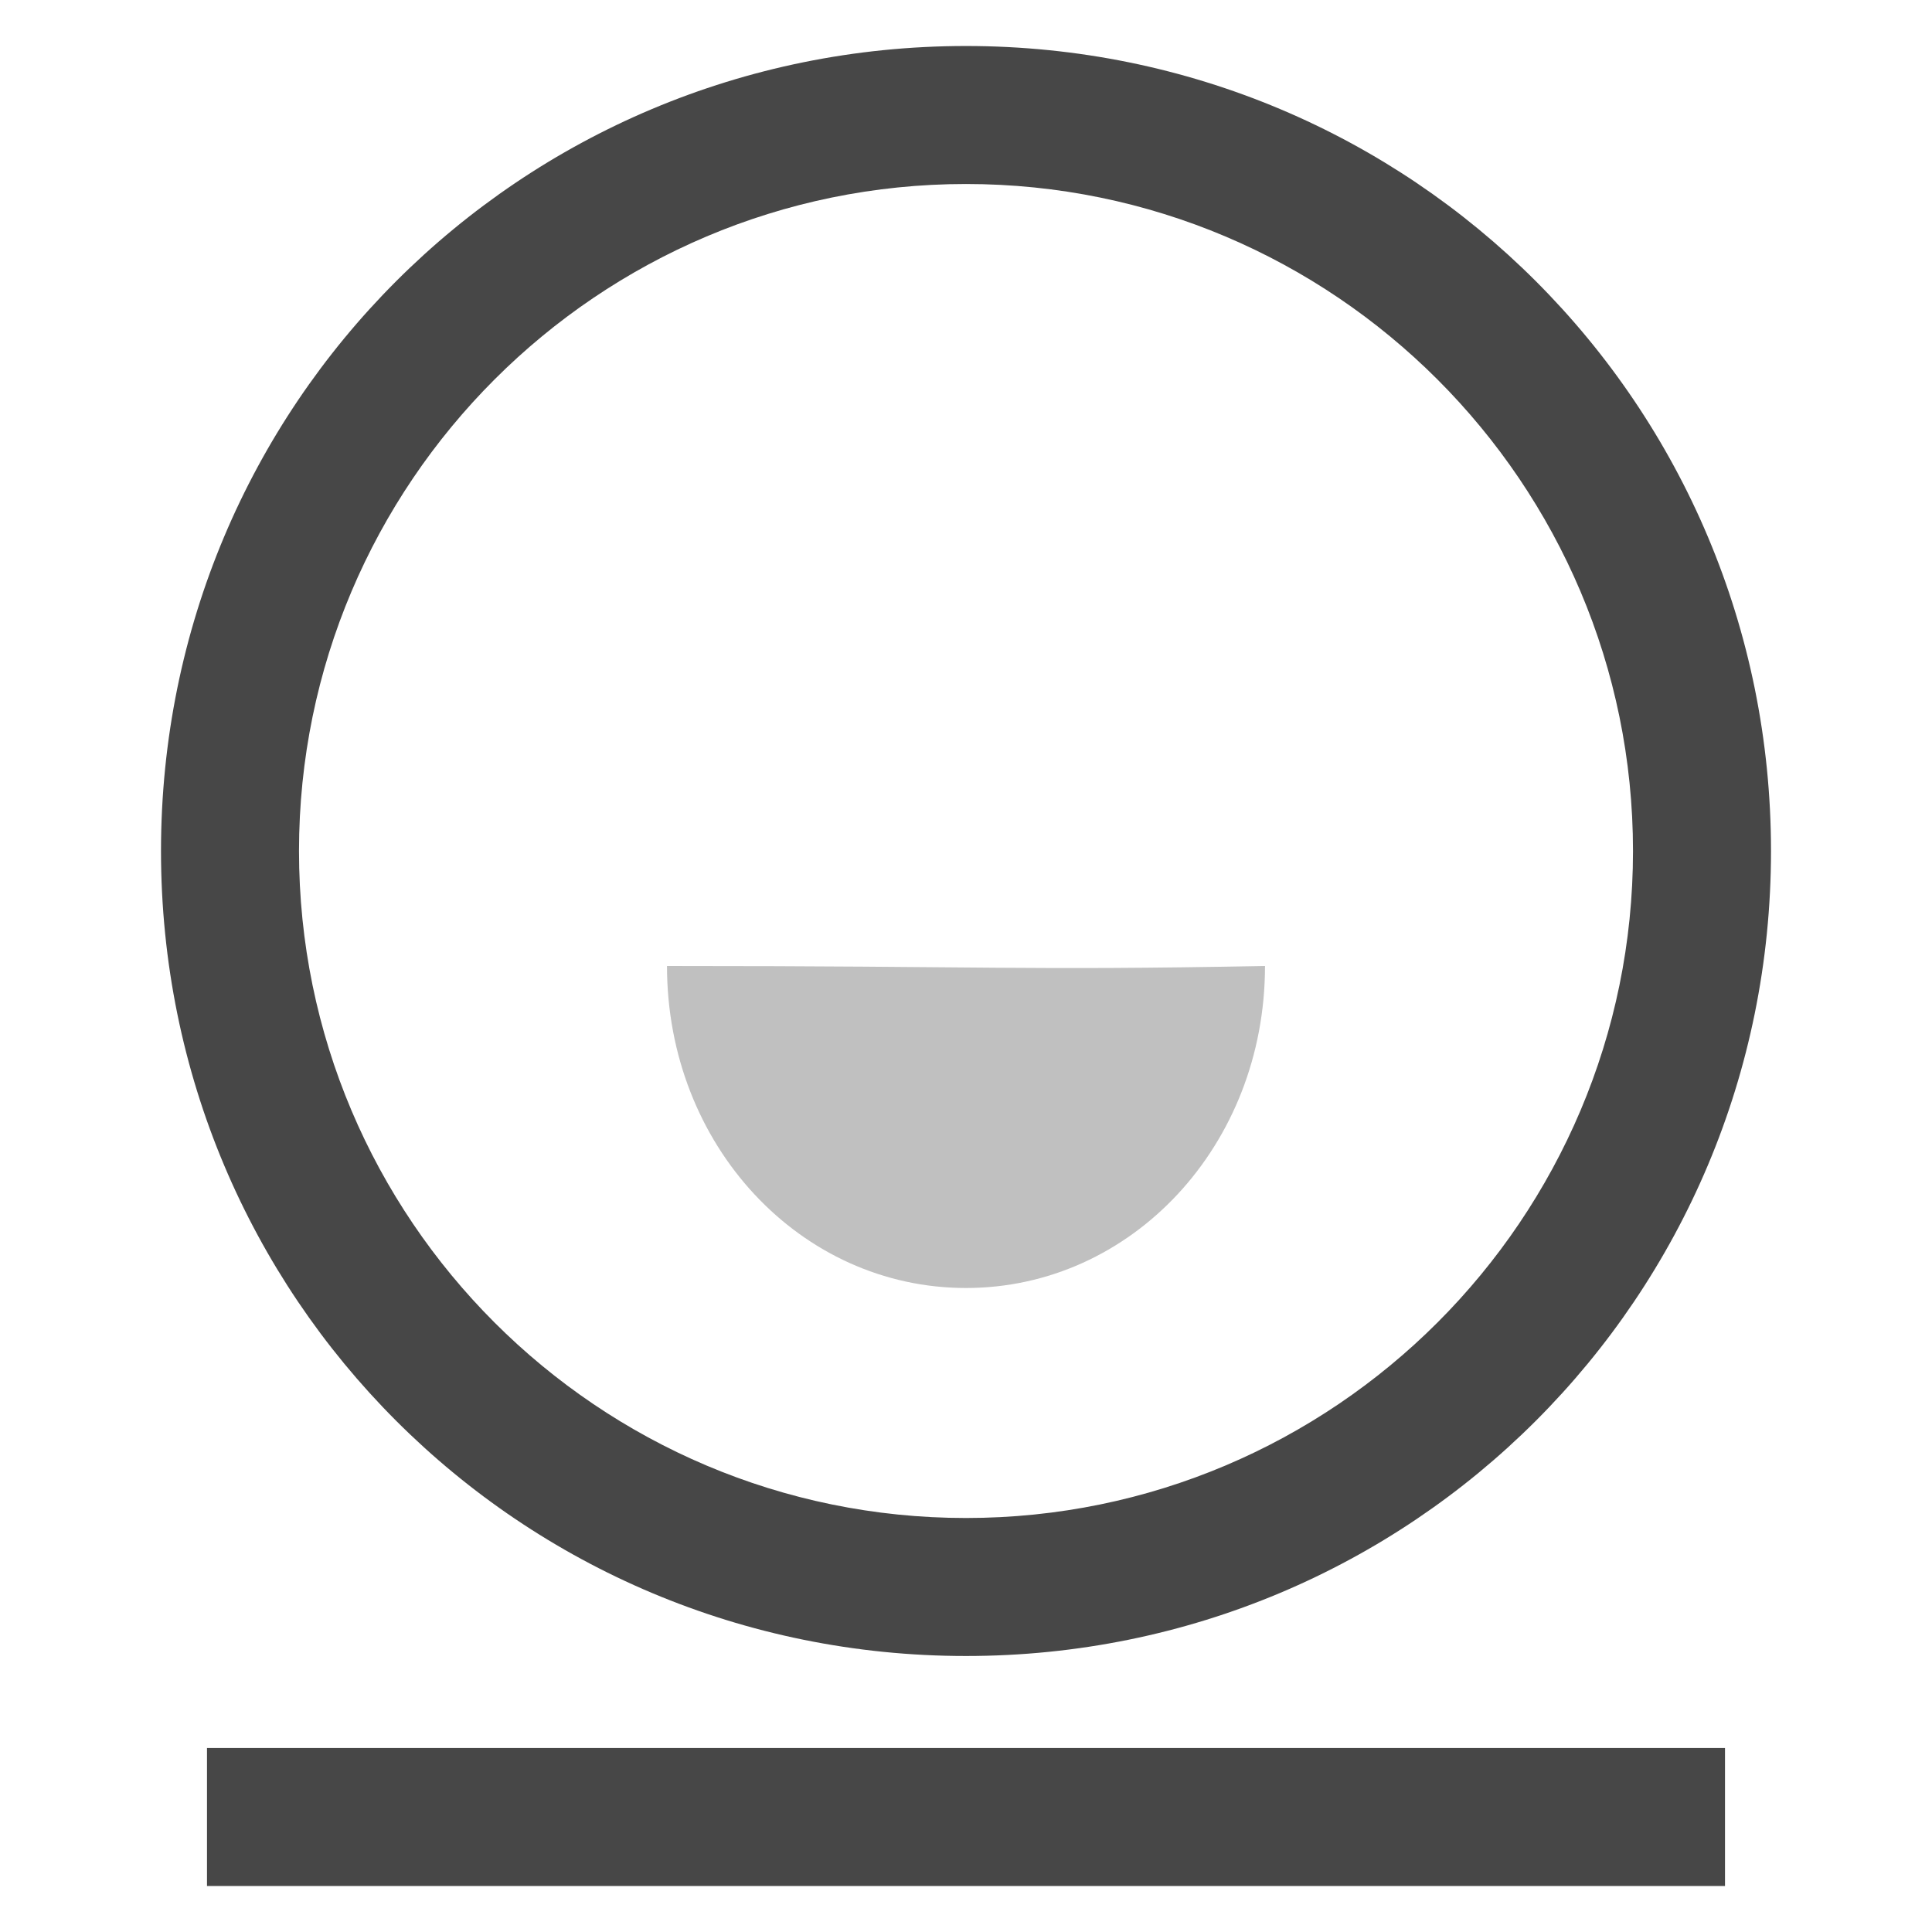 <?xml version="1.0" standalone="no"?><!DOCTYPE svg PUBLIC "-//W3C//DTD SVG 1.1//EN" "http://www.w3.org/Graphics/SVG/1.1/DTD/svg11.dtd"><svg class="icon" width="200px" height="200.00px" viewBox="0 0 1024 1024" version="1.1" xmlns="http://www.w3.org/2000/svg"><path d="M109.714 926.476h804.571v73.143h-804.571v-73.143z" fill="#474747" /><path d="M670.476 512c0 95.086-70.705 170.667-158.476 170.667s-158.476-75.581-158.476-170.667c173.105 0 185.295 2.438 316.952 0z" fill="#C0C0C0" /><path d="M512 24.381c-236.495 0-426.667 190.171-426.667 426.667s190.171 426.667 426.667 426.667 426.667-190.171 426.667-426.667-190.171-426.667-426.667-426.667z m0 780.19c-195.048 0-353.524-158.476-353.524-353.524s158.476-353.524 353.524-353.524 353.524 158.476 353.524 353.524-158.476 353.524-353.524 353.524z" fill="#474747" /></svg>